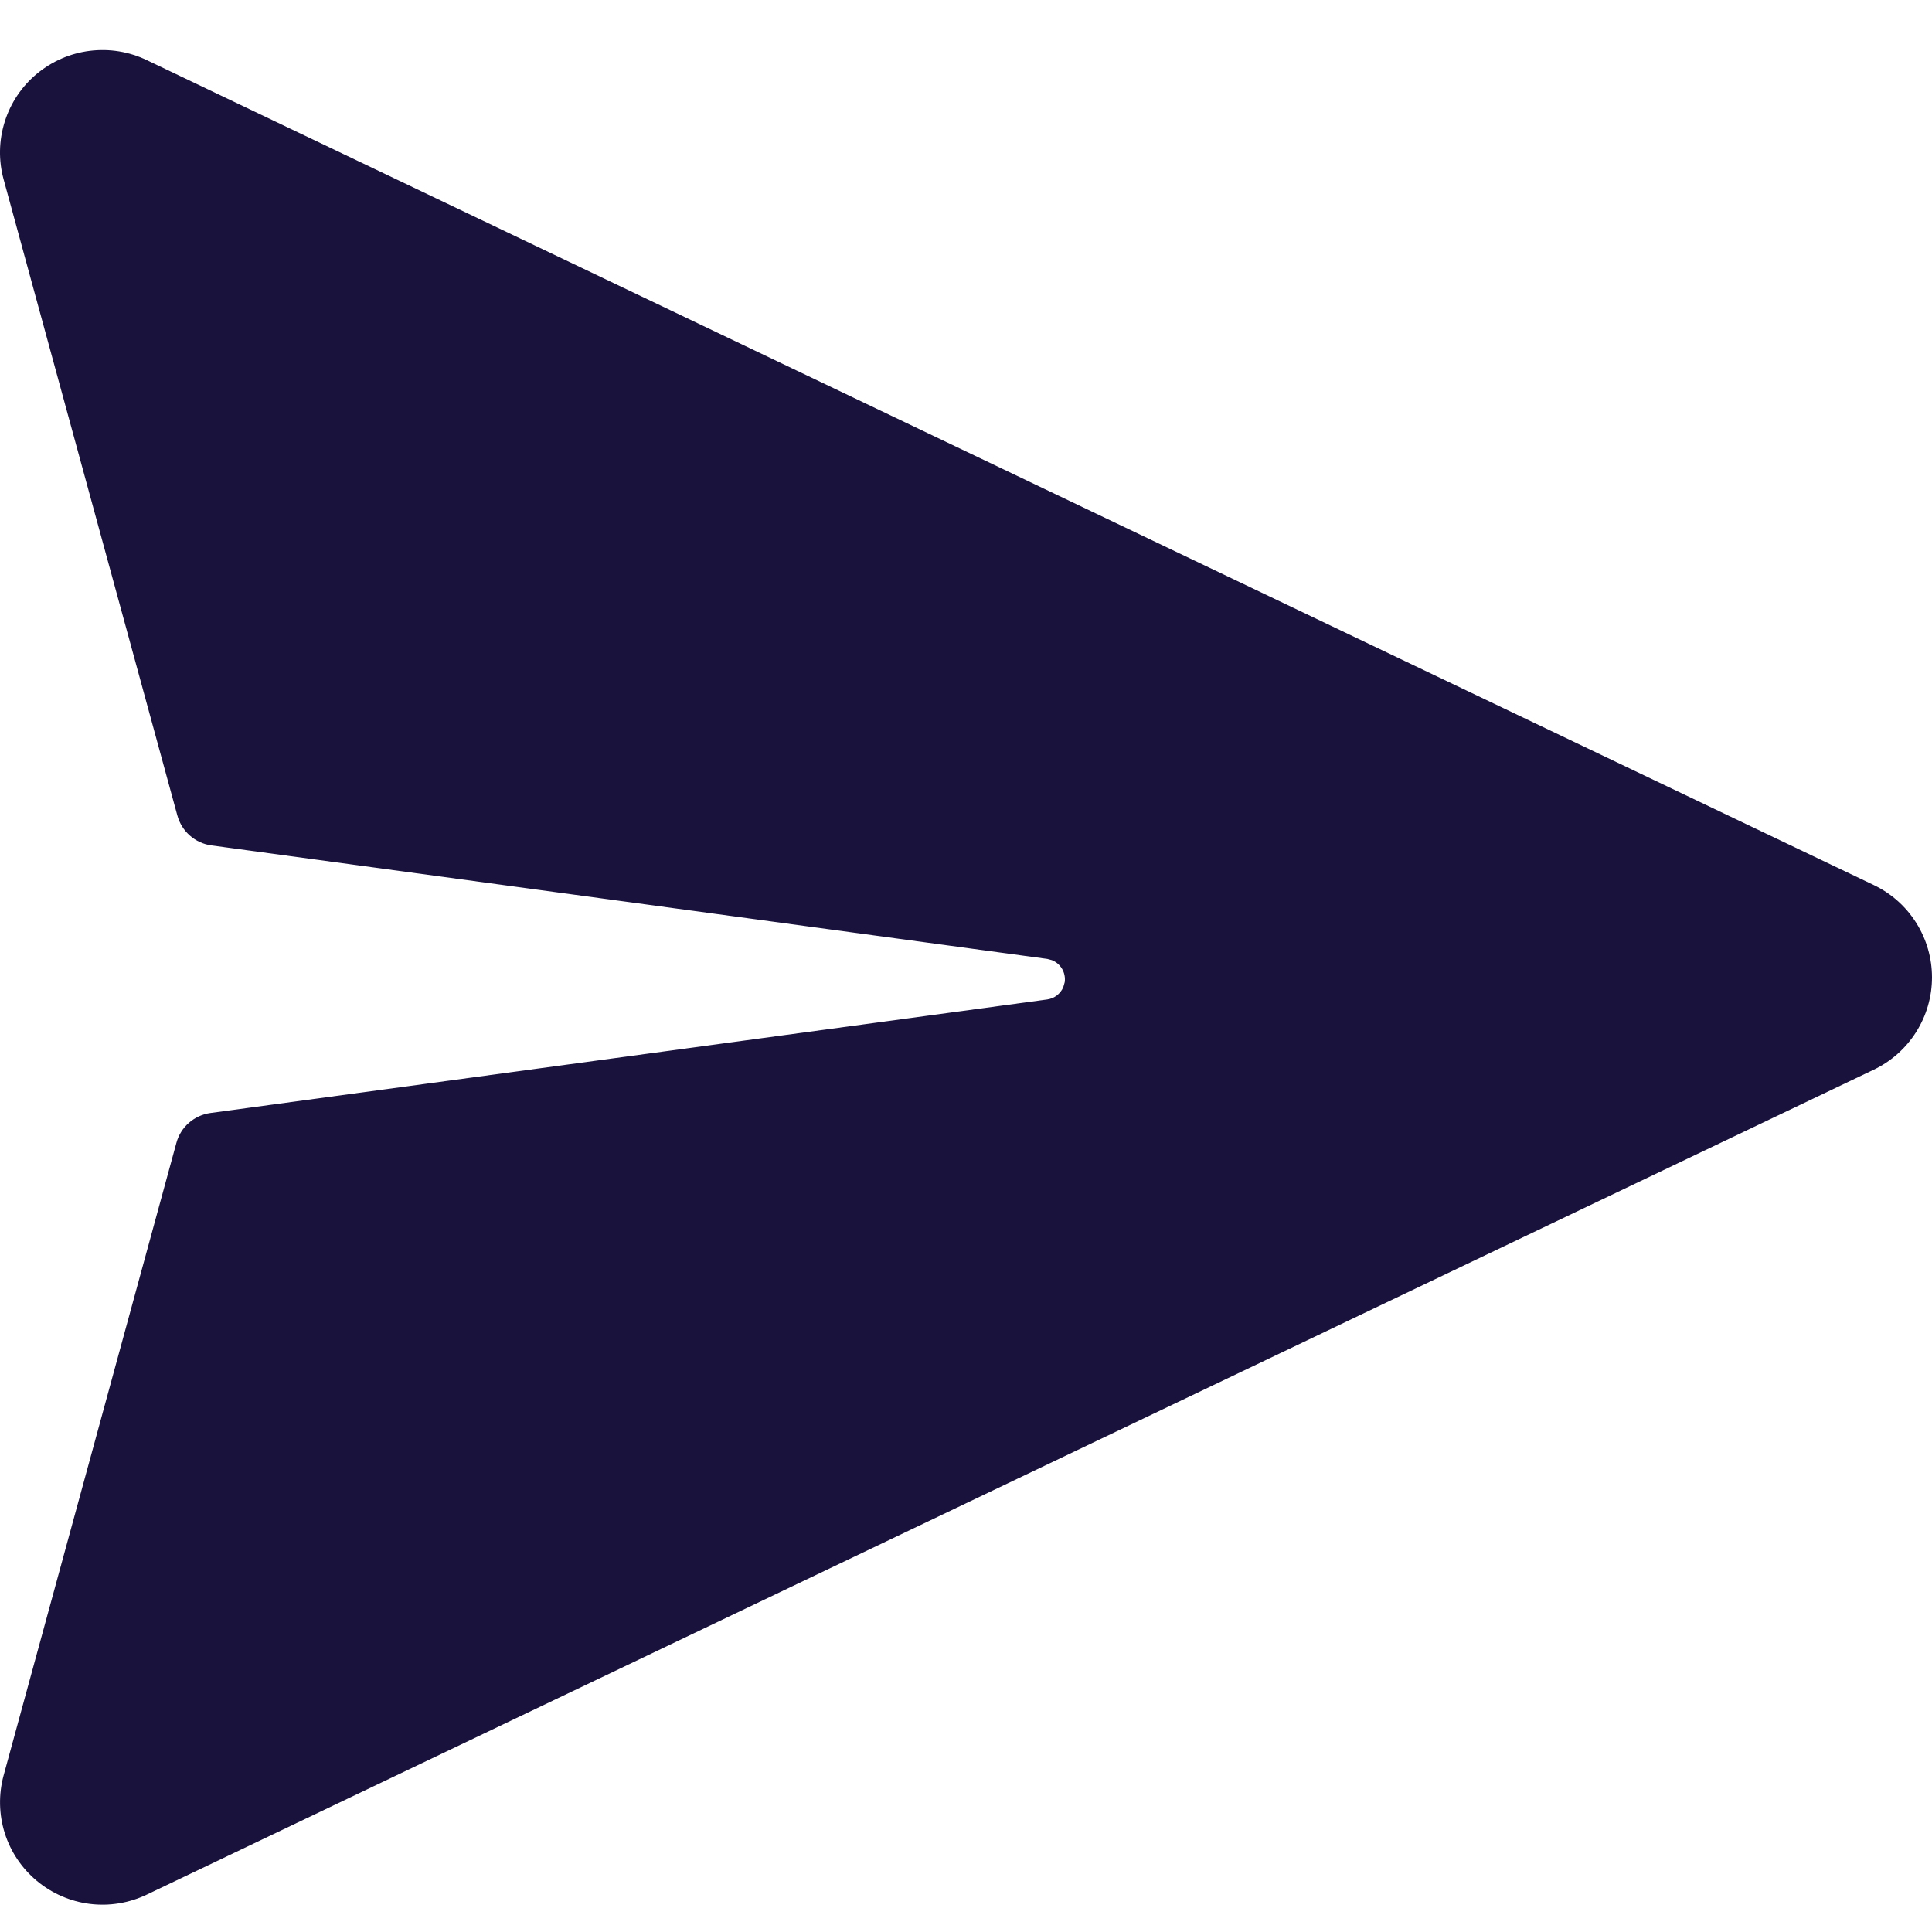 <svg width="38" height="38" viewBox="0 0 38 38" fill="none" xmlns="http://www.w3.org/2000/svg">
<path d="M2.886 1.182L36.853 17.407C37.197 17.571 37.486 17.828 37.689 18.15C37.892 18.471 38 18.843 38 19.224C38 19.604 37.892 19.976 37.689 20.297C37.486 20.619 37.197 20.876 36.853 21.04L2.886 37.265C2.538 37.431 2.149 37.495 1.766 37.447C1.383 37.399 1.022 37.242 0.725 36.995C0.429 36.748 0.209 36.422 0.093 36.054C-0.022 35.686 -0.03 35.293 0.071 34.92L3.47 22.477C3.511 22.325 3.597 22.188 3.716 22.084C3.835 21.98 3.982 21.913 4.139 21.891L20.598 19.658C20.667 19.648 20.732 19.621 20.787 19.579C20.842 19.536 20.886 19.481 20.913 19.417L20.942 19.317C20.954 19.227 20.936 19.135 20.89 19.057C20.845 18.979 20.773 18.918 20.689 18.885L20.6 18.861L4.156 16.628C4 16.606 3.853 16.539 3.735 16.435C3.616 16.331 3.531 16.194 3.489 16.042L0.071 3.528C-0.031 3.156 -0.023 2.762 0.093 2.394C0.208 2.026 0.427 1.699 0.724 1.452C1.021 1.205 1.382 1.048 1.765 1C2.149 0.952 2.538 1.015 2.886 1.182Z" fill="#19123C"/>
</svg>
